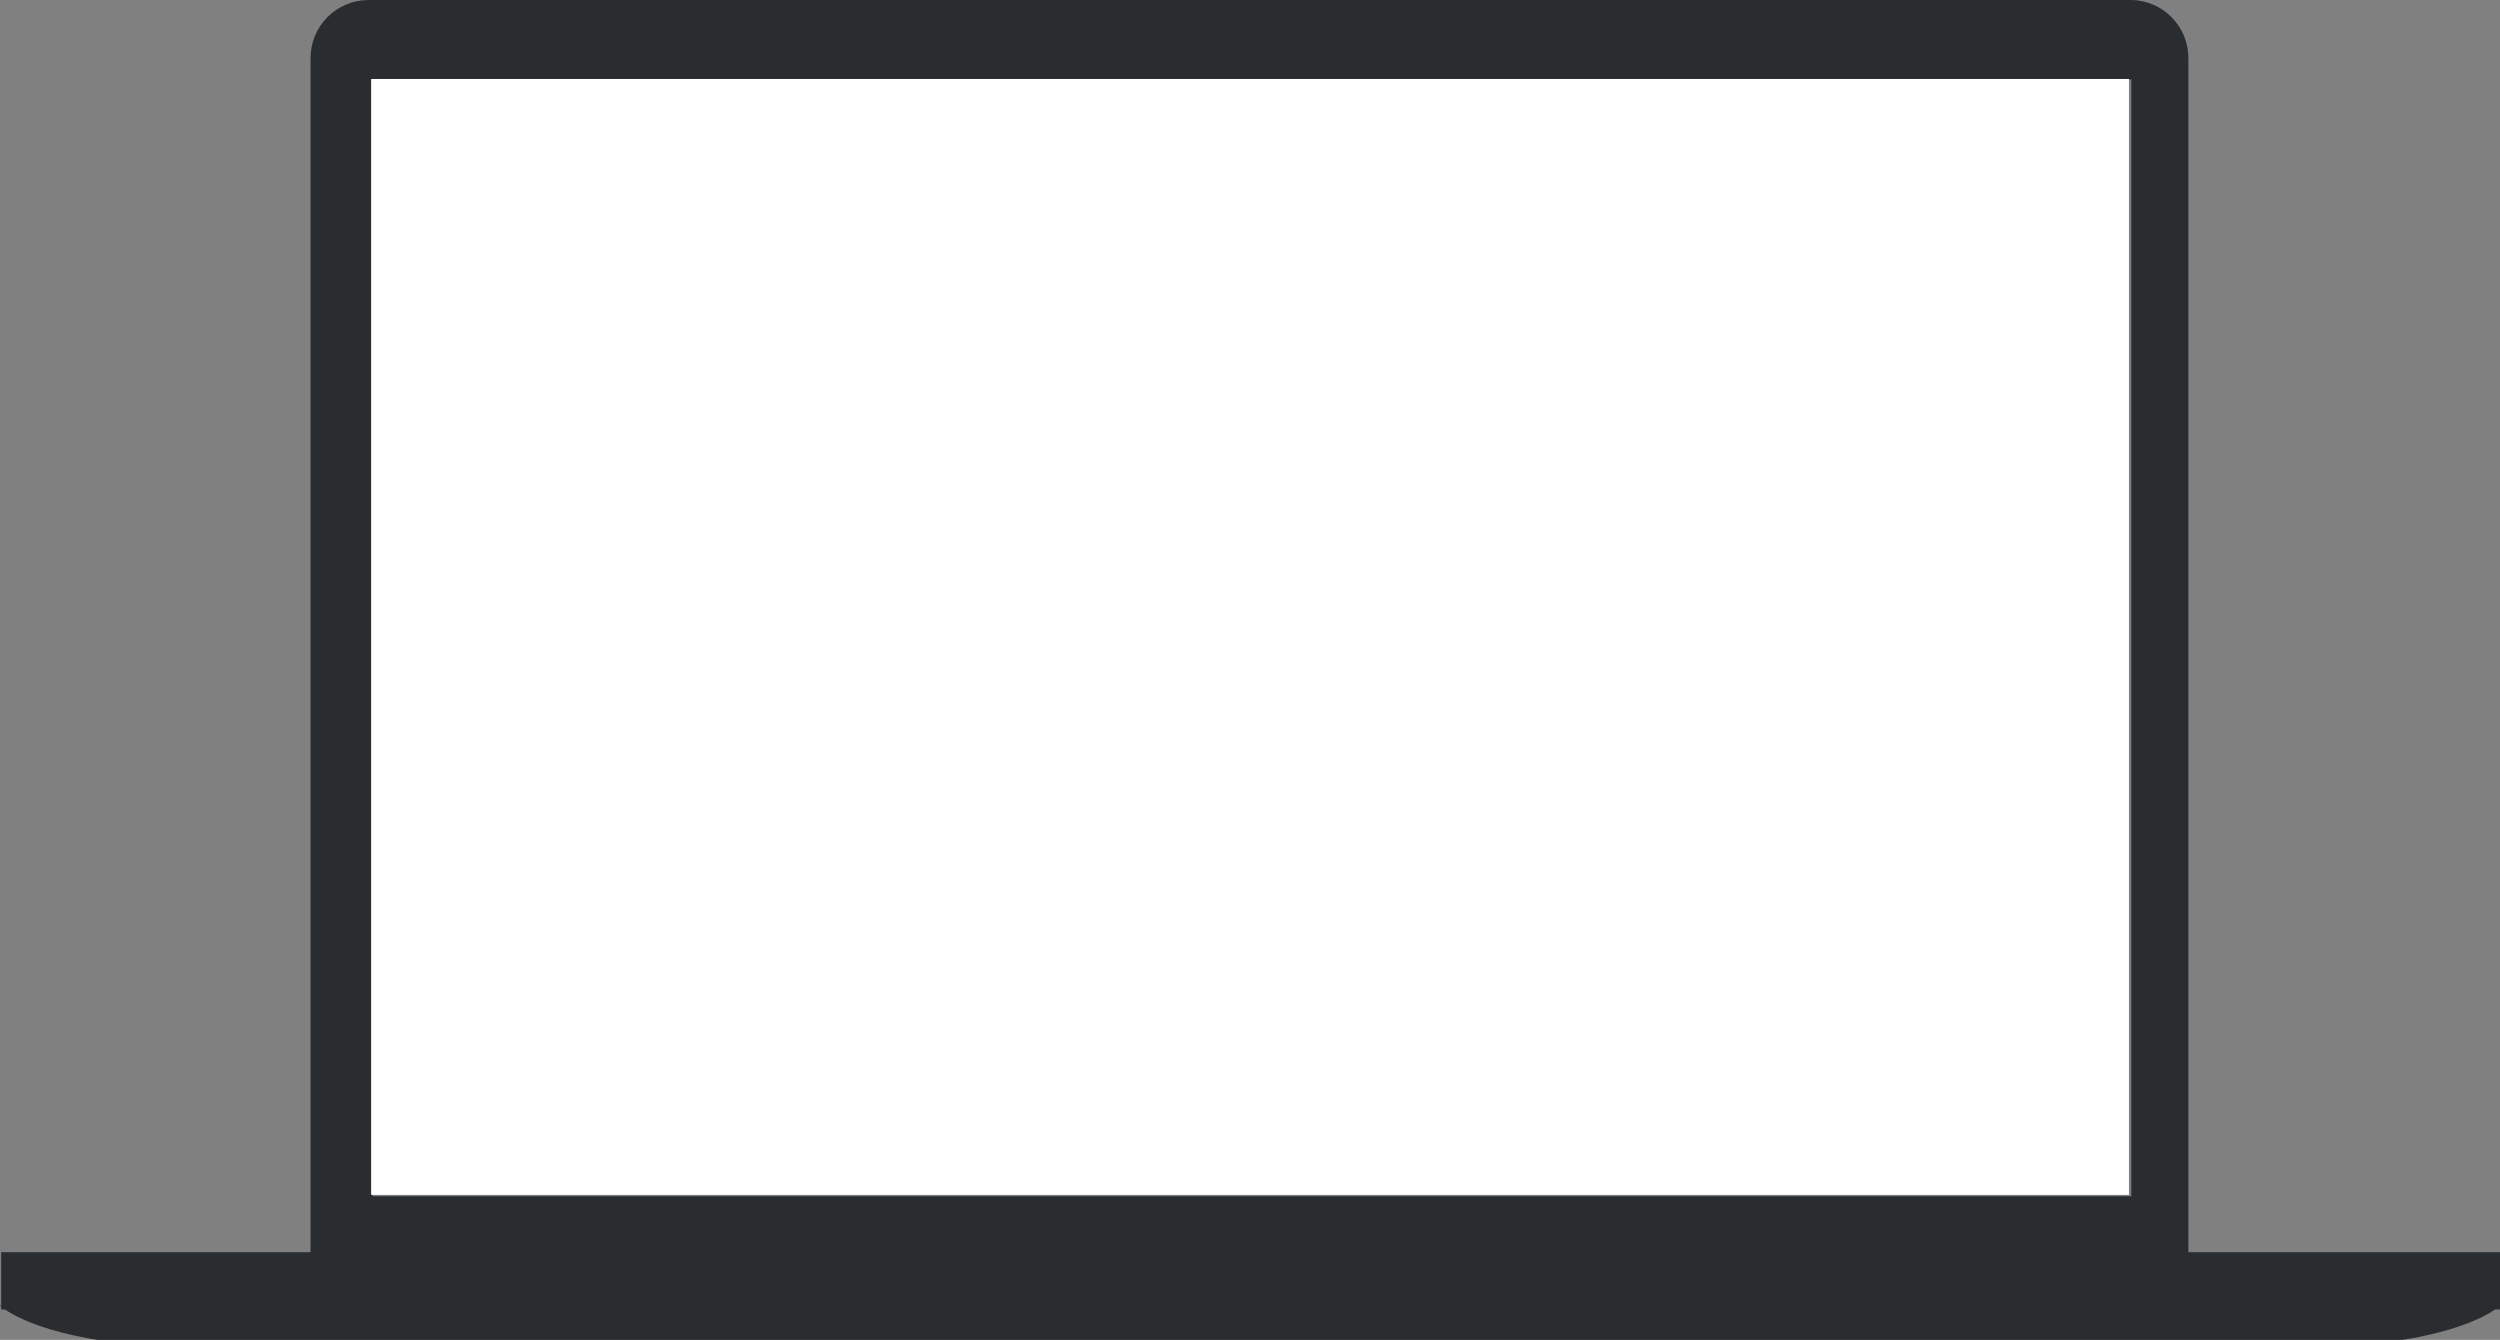 <svg width="1280" height="686" viewBox="0 0 1280 686" xmlns="http://www.w3.org/2000/svg"><rect x="0" y="0" width="1280" height="686" fill="#808080" stroke="none"/><title>Desktop</title><desc>Created with Sketch.</desc><g fill-rule="nonzero" fill="none"><path d="M1120.447 641.128v-611.154c.154-16.396-13.024-29.815-29.438-29.974h-902.573c-7.885.077-15.416 3.279-20.936 8.903-5.521 5.624-8.579 13.208-8.501 21.084v611.141h-158.391v27.338h-.606s.189.189.606.53v1.463h1.957c7.767 5.336 34.83 19.541 103.178 19.541h1068.327c68.499 0 95.626-14.192 103.405-19.541h2.526v-29.331h-159.553zm-29.211-28.687h-900.439v-571.756h900.439v571.756z" fill="#2A2D30"/><path fill="#fff" d="M190.021 40.433h900v571.338h-900z"/></g></svg>